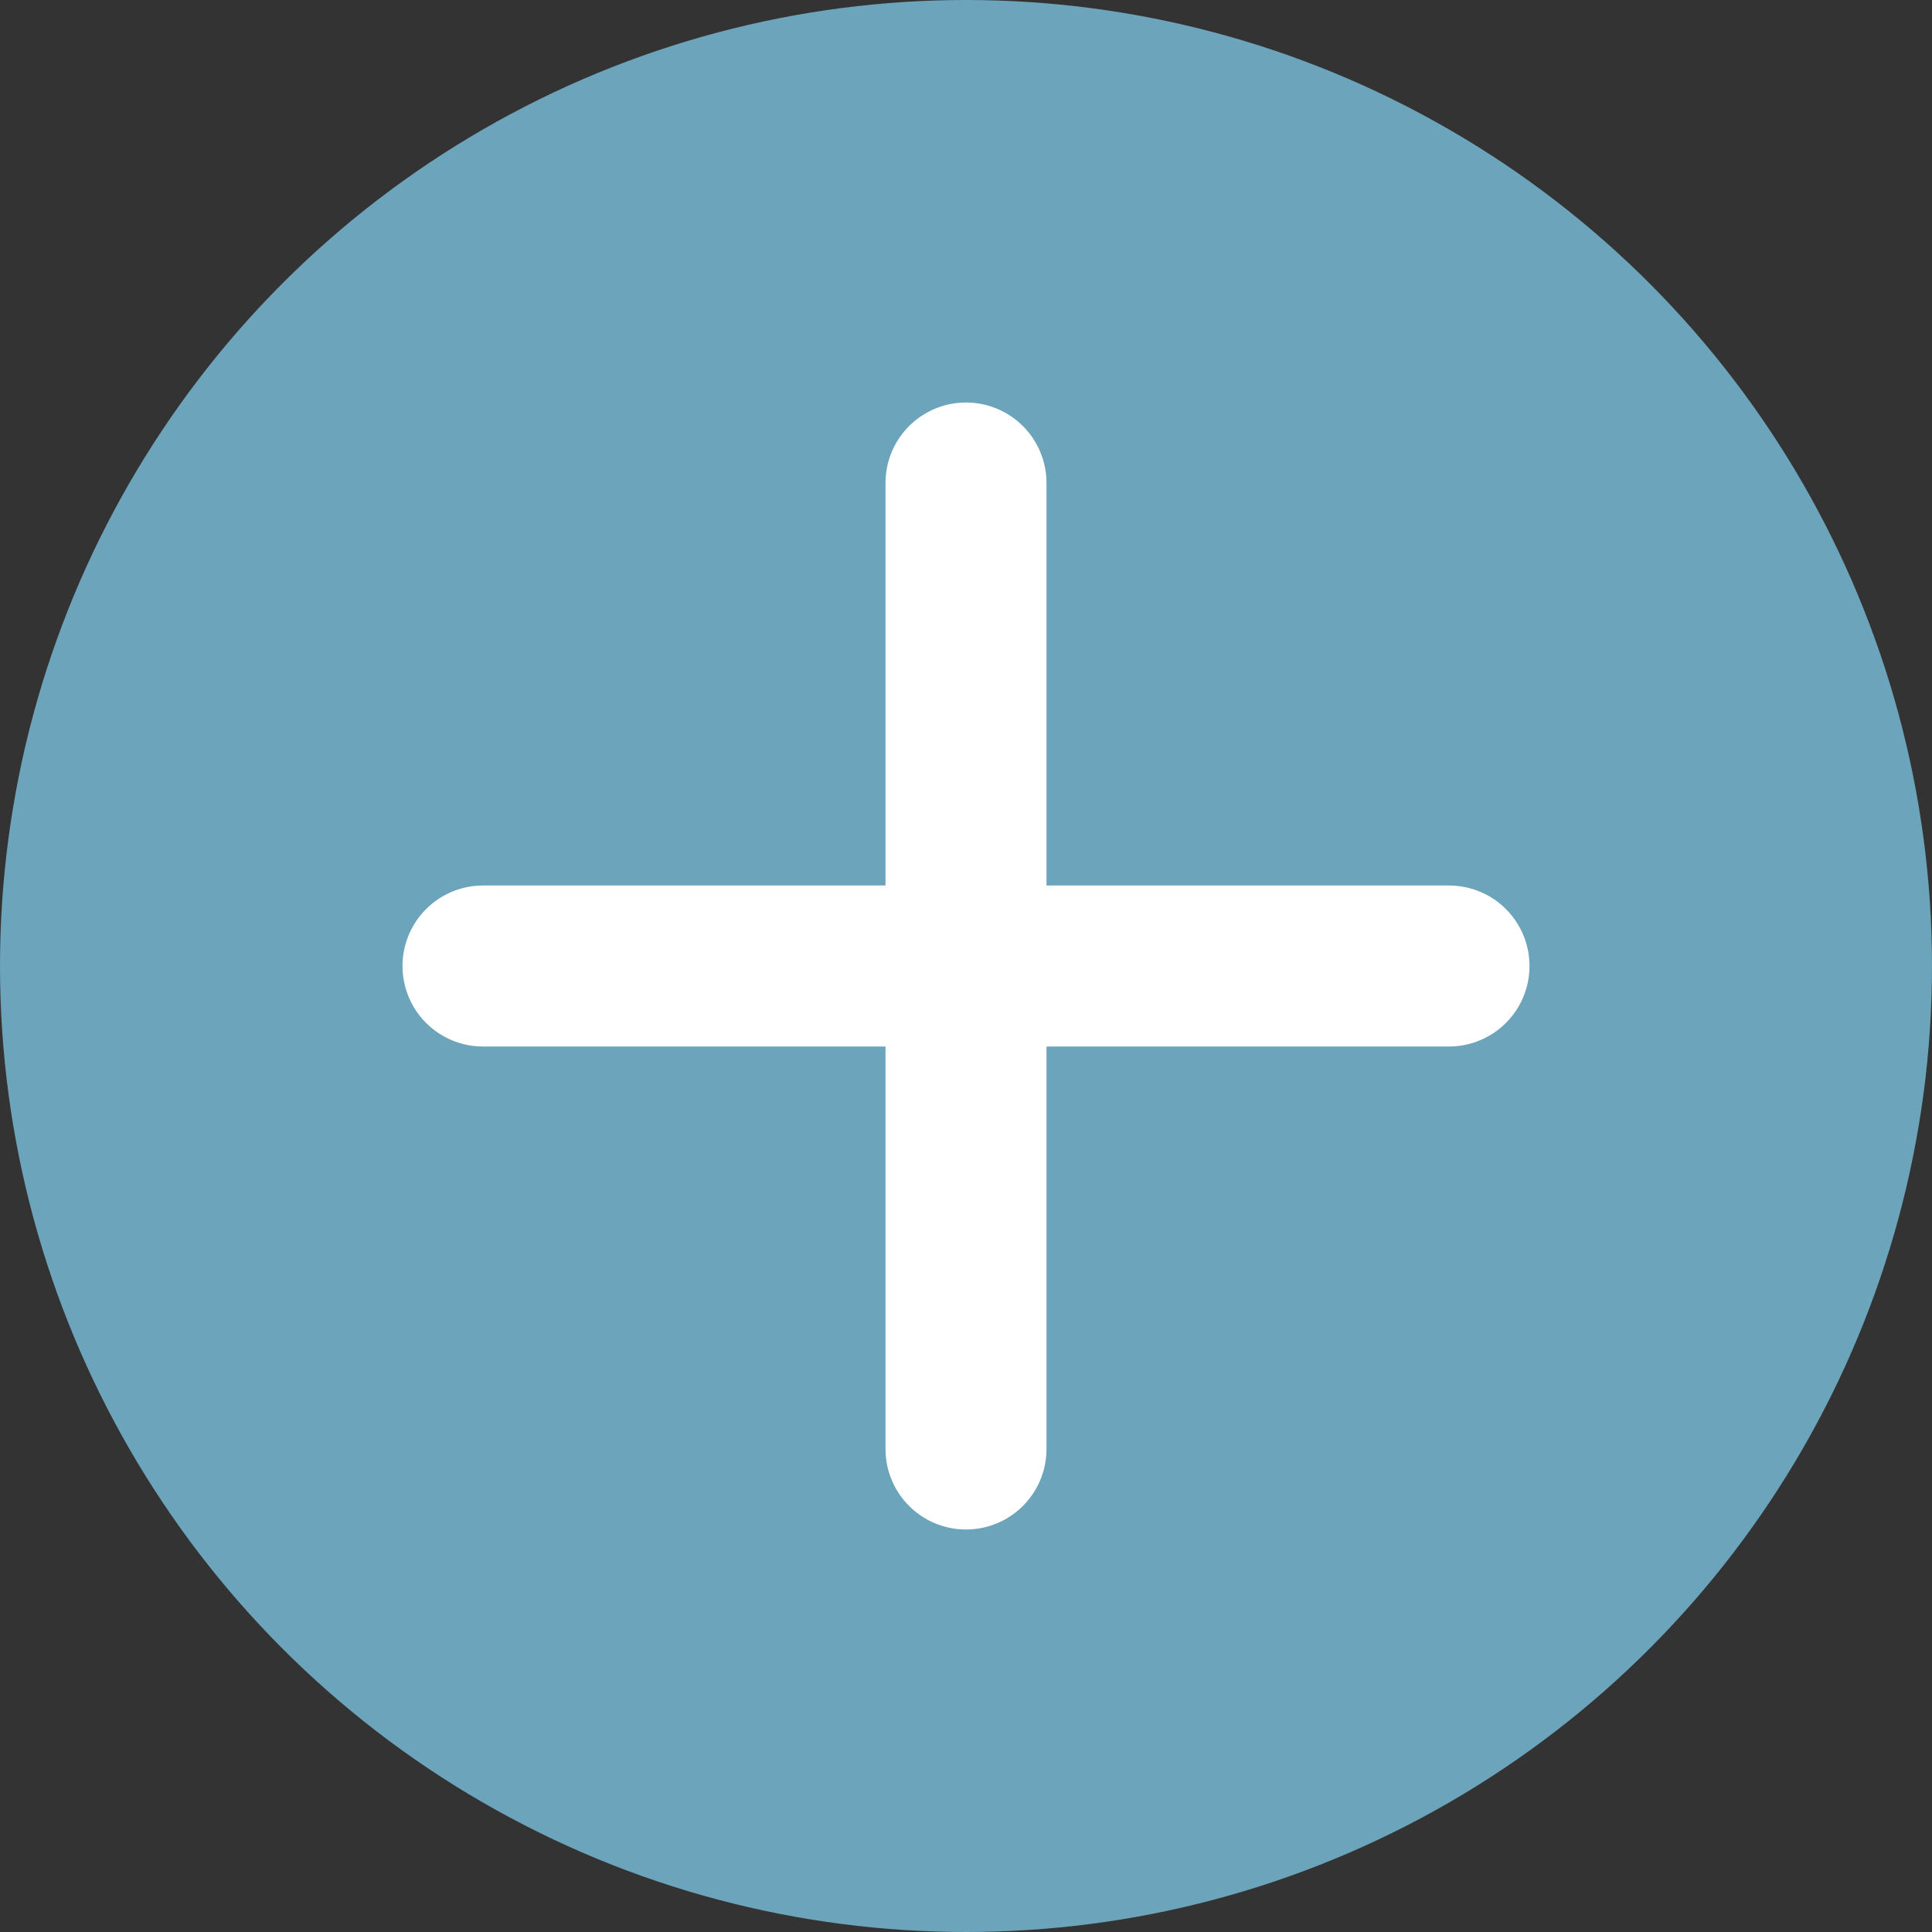 <?xml version="1.0" encoding="utf-8"?>
<svg height="24" viewBox="0 0 24 24" width="24" xmlns="http://www.w3.org/2000/svg" xmlns:bx="https://boxy-svg.com">
  <rect x="0" y="0" width="24" height="24" fill="#333333" stroke="none"/>
  <defs>
    <style>.cls-1{fill:none;stroke:#000;stroke-linecap:round;stroke-linejoin:round;stroke-width:2px;}</style>
  </defs>
  <title/>
  <g id="_8.add">
    <circle class="cls-1" cx="12" cy="12" r="11" style="fill-rule: nonzero; fill: rgb(108, 164, 188); stroke: rgb(108, 164, 188);"/>
    <line class="cls-1" x1="12" x2="12" y1="6" y2="18" style="fill-rule: nonzero; fill: rgb(243, 243, 243); stroke: white;" bx:origin="0 0.5"/>
    <line class="cls-1" x1="18" x2="6" y1="12" y2="12" style="fill-rule: nonzero; fill: rgb(243, 243, 243); stroke: white;" transform="matrix(1, 0, 0, 1, 0, -0)" bx:origin="0.5 0"/>
  </g>
</svg>